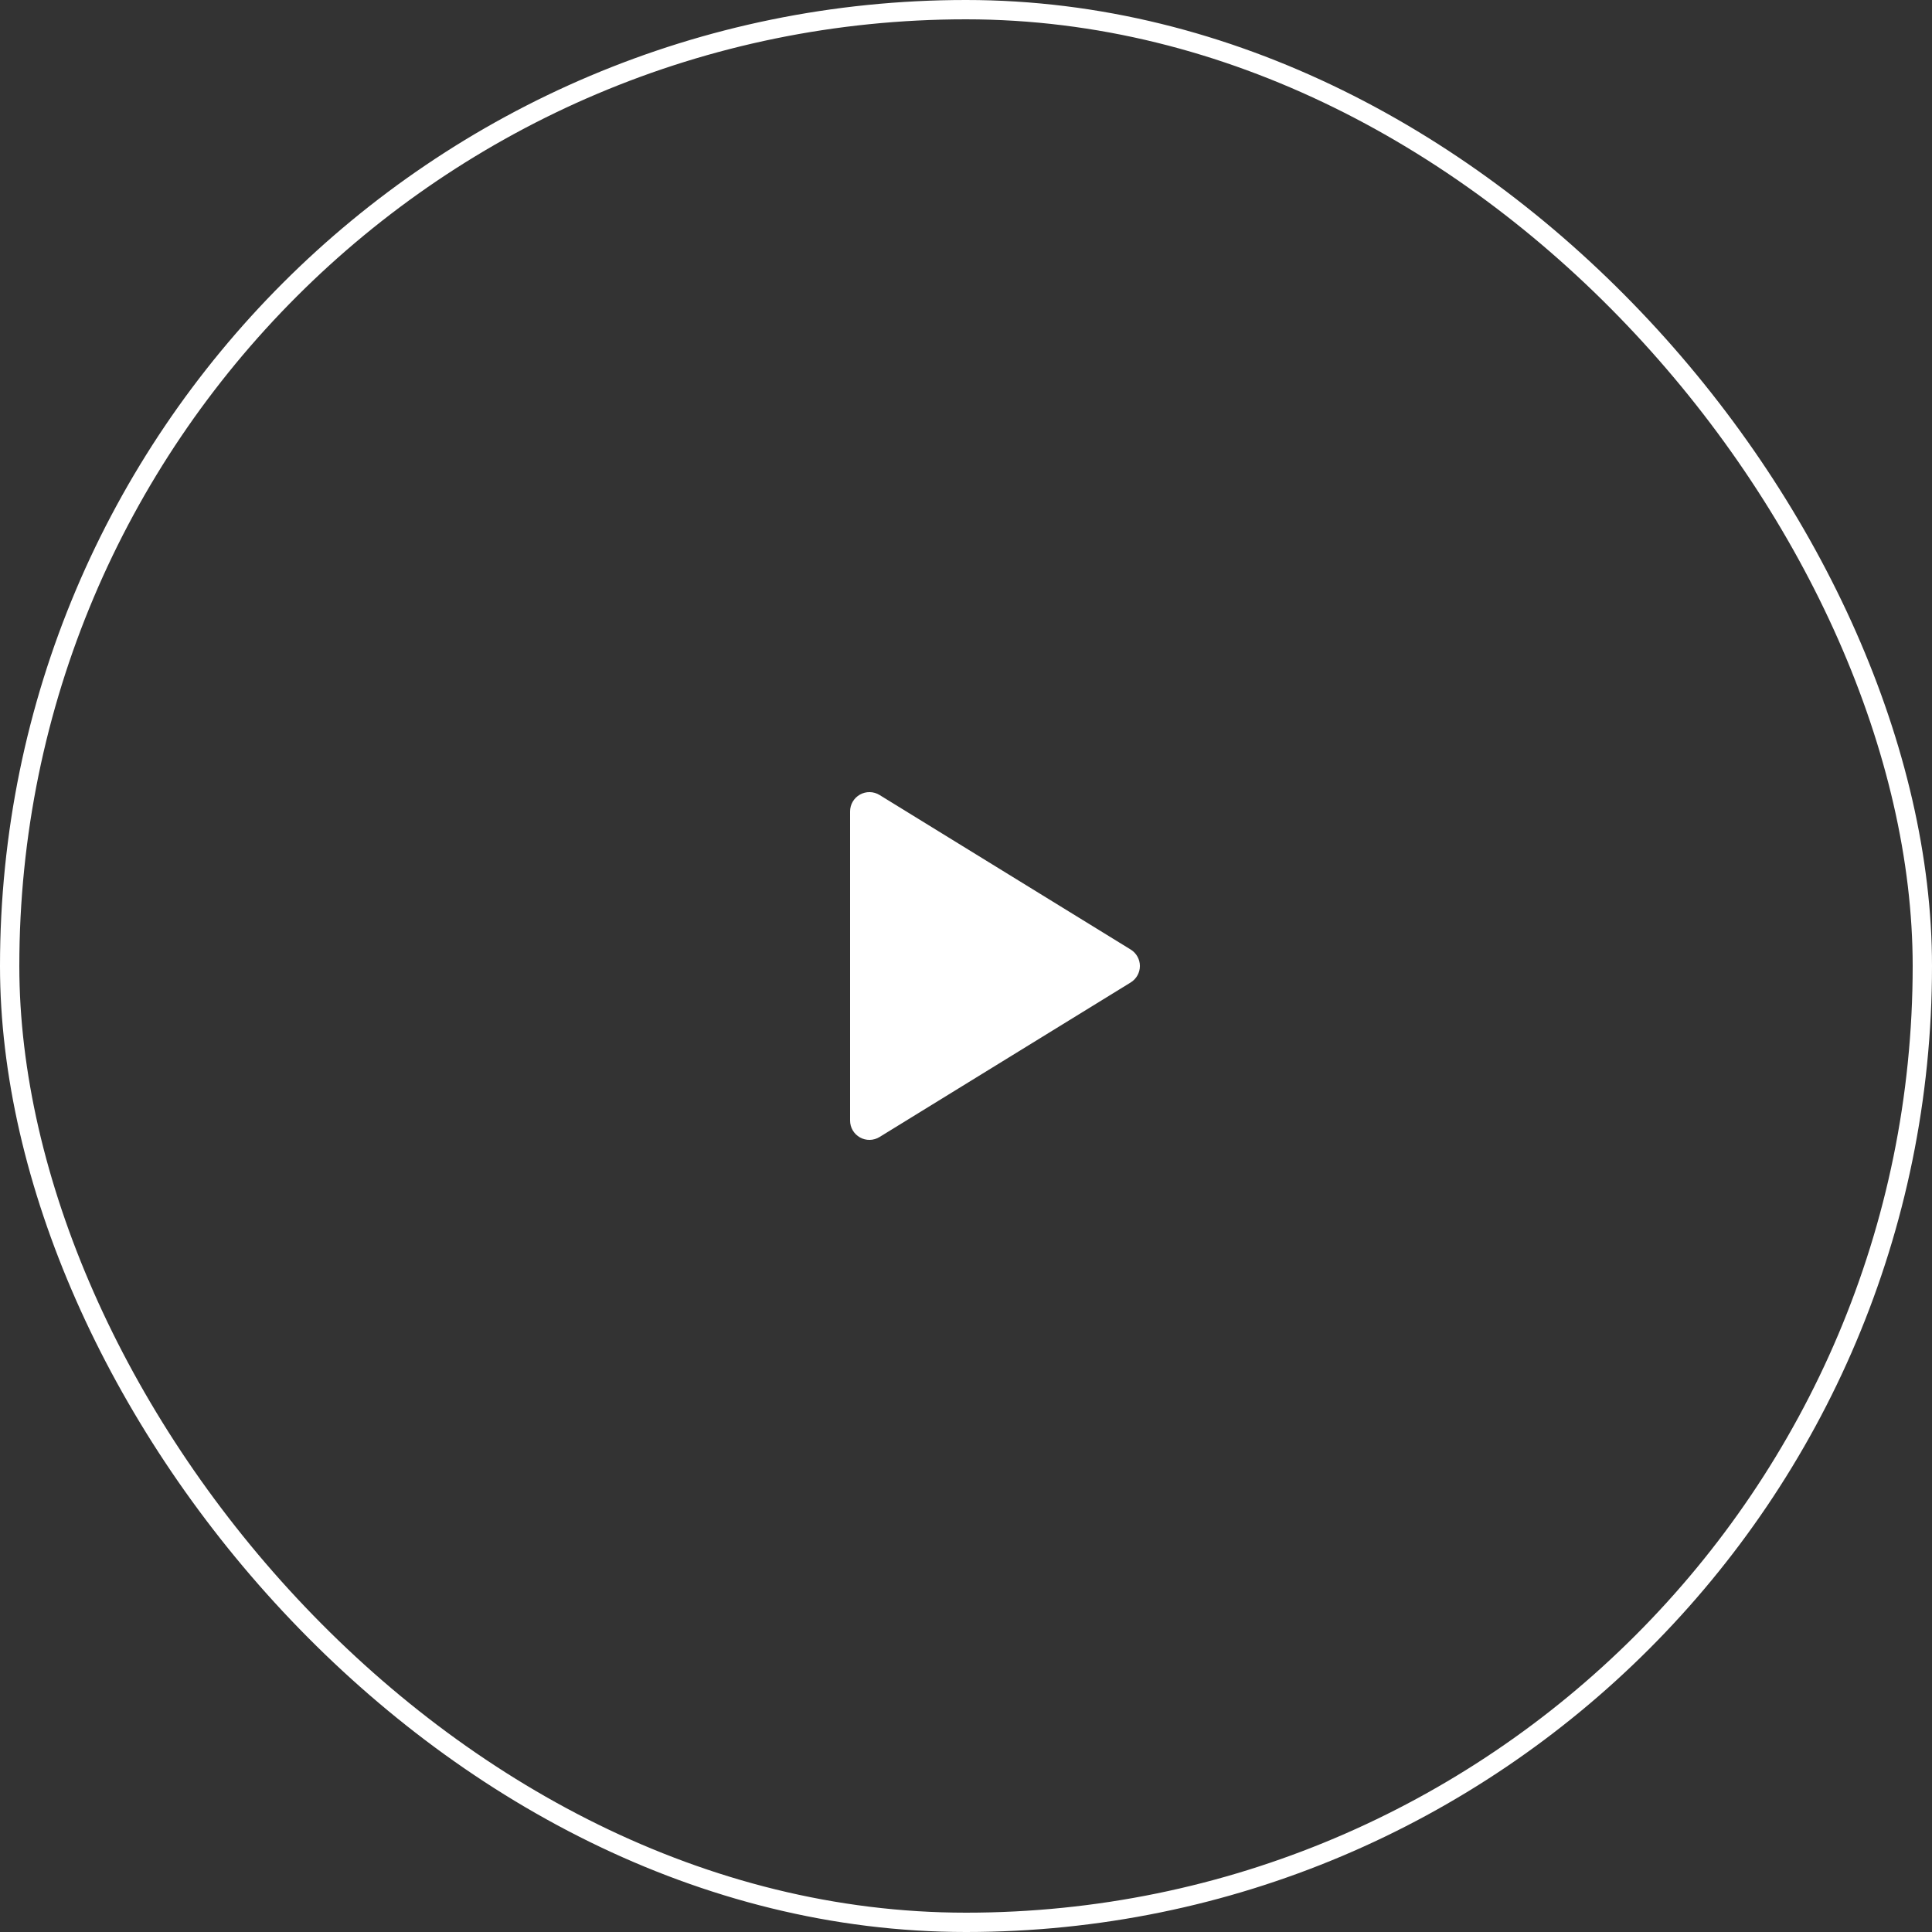 <svg width="100" height="100" viewBox="0 0 100 100" fill="none" xmlns="http://www.w3.org/2000/svg">
<rect x="0" y="0" width="100" height="100" fill="#333333" stroke="none"/>
<rect x="0.5" y="0.5" width="99" height="99" rx="49.5" stroke="white"/>
<g clip-path="url(#clip0_880_461)">
<path d="M44 42V58C44 58.178 44.047 58.352 44.137 58.506C44.227 58.659 44.357 58.786 44.512 58.873C44.667 58.96 44.843 59.004 45.021 59C45.199 58.996 45.373 58.945 45.524 58.852L58.524 50.852C58.67 50.762 58.79 50.637 58.873 50.488C58.957 50.339 59.001 50.171 59.001 50C59.001 49.829 58.957 49.661 58.873 49.512C58.79 49.363 58.67 49.237 58.524 49.148L45.524 41.148C45.373 41.055 45.199 41.003 45.021 41C44.843 40.996 44.667 41.04 44.512 41.127C44.357 41.214 44.227 41.34 44.137 41.494C44.047 41.647 44 41.822 44 42Z" fill="white"/>
</g>
<defs>
<clipPath id="clip0_880_461">
<rect width="24" height="24" fill="white" transform="translate(38 38)"/>
</clipPath>
</defs>
</svg>
